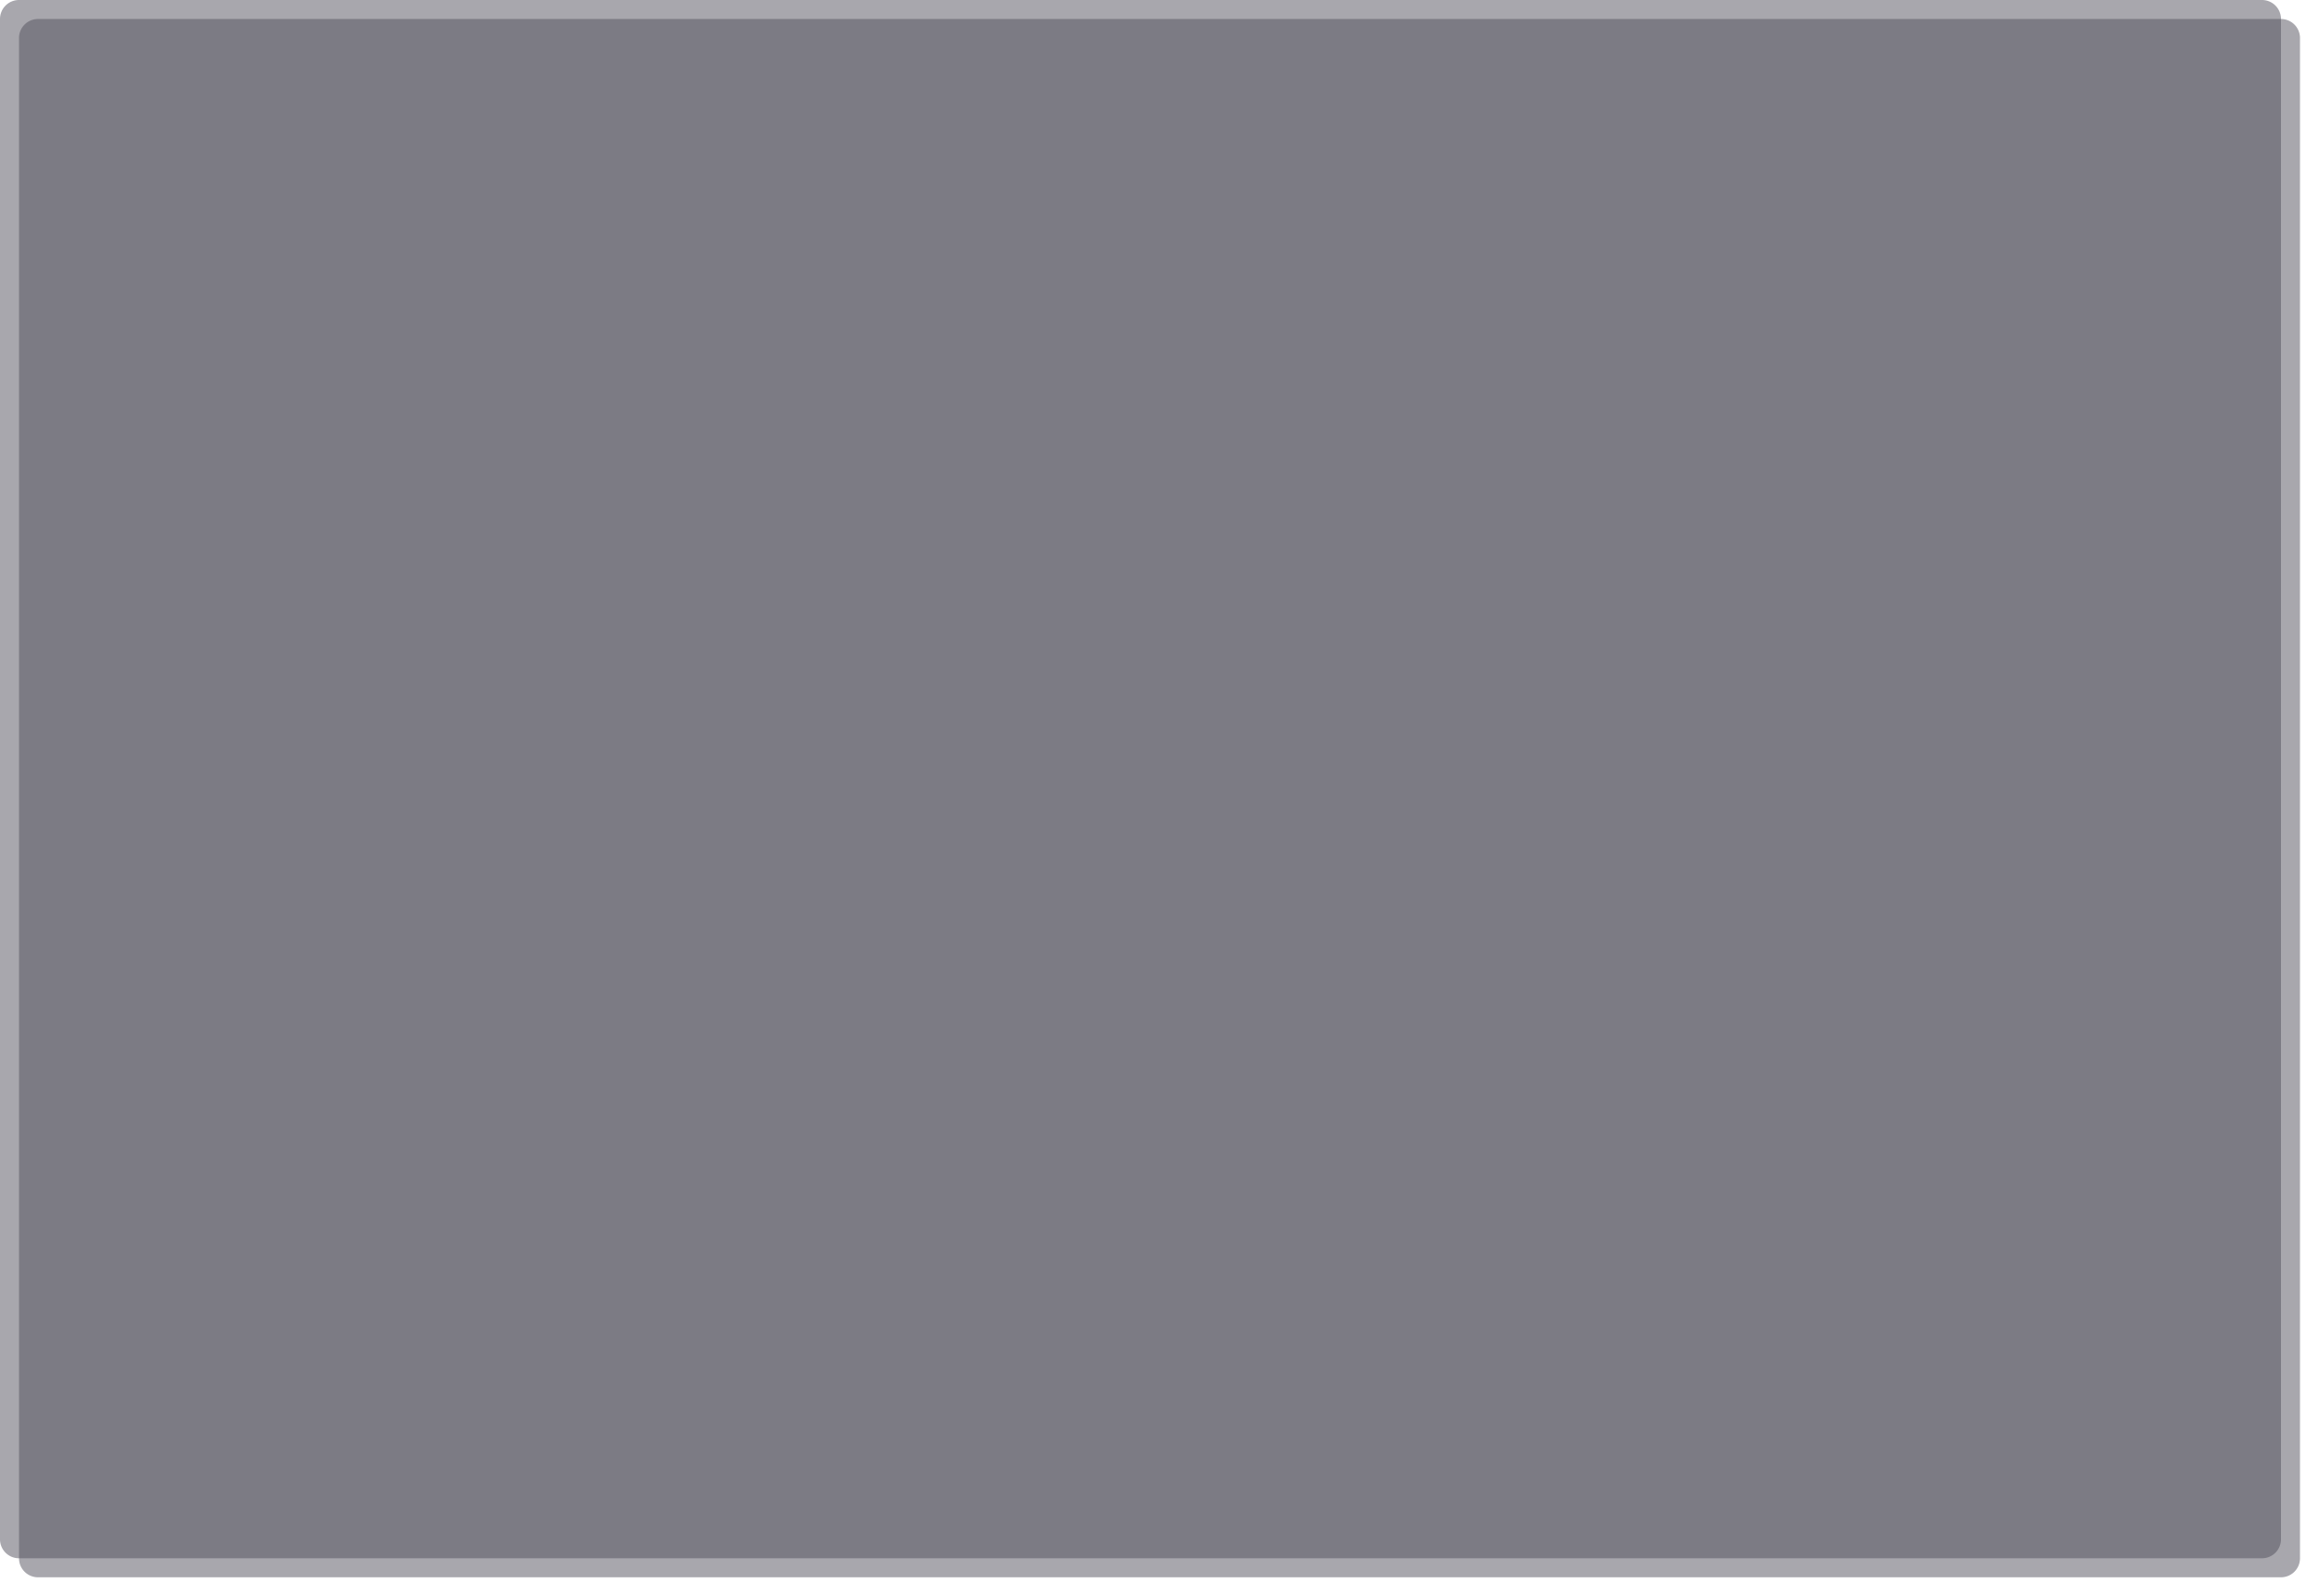 ﻿<?xml version="1.0" encoding="utf-8"?>
<svg version="1.1" xmlns:xlink="http://www.w3.org/1999/xlink" width="610px" height="420px" xmlns="http://www.w3.org/2000/svg">
  <defs>
    <filter x="905px" y="369px" width="610px" height="420px" filterUnits="userSpaceOnUse" id="filter7219">
      <feOffset dx="5" dy="5" in="SourceAlpha" result="shadowOffsetInner" />
      <feGaussianBlur stdDeviation="2.5" in="shadowOffsetInner" result="shadowGaussian" />
      <feComposite in2="shadowGaussian" operator="atop" in="SourceAlpha" result="shadowComposite" />
      <feColorMatrix type="matrix" values="0 0 0 0 0  0 0 0 0 0  0 0 0 0 0  0 0 0 0.2 0  " in="shadowComposite" />
    </filter>
    <g id="widget7220">
      <path d="M 905 374  A 5 5 0 0 1 910 369 L 1500 369  A 5 5 0 0 1 1505 374 L 1505 774  A 5 5 0 0 1 1500 779 L 910 779  A 5 5 0 0 1 905 774 L 905 374  Z " fill-rule="nonzero" fill="#51505b" stroke="none" fill-opacity="0.498" />
    </g>
  </defs>
  <g transform="matrix(1 0 0 1 -905 -369 )">
    <use xlink:href="#widget7220" filter="url(#filter7219)" />
    <use xlink:href="#widget7220" />
  </g>
</svg>